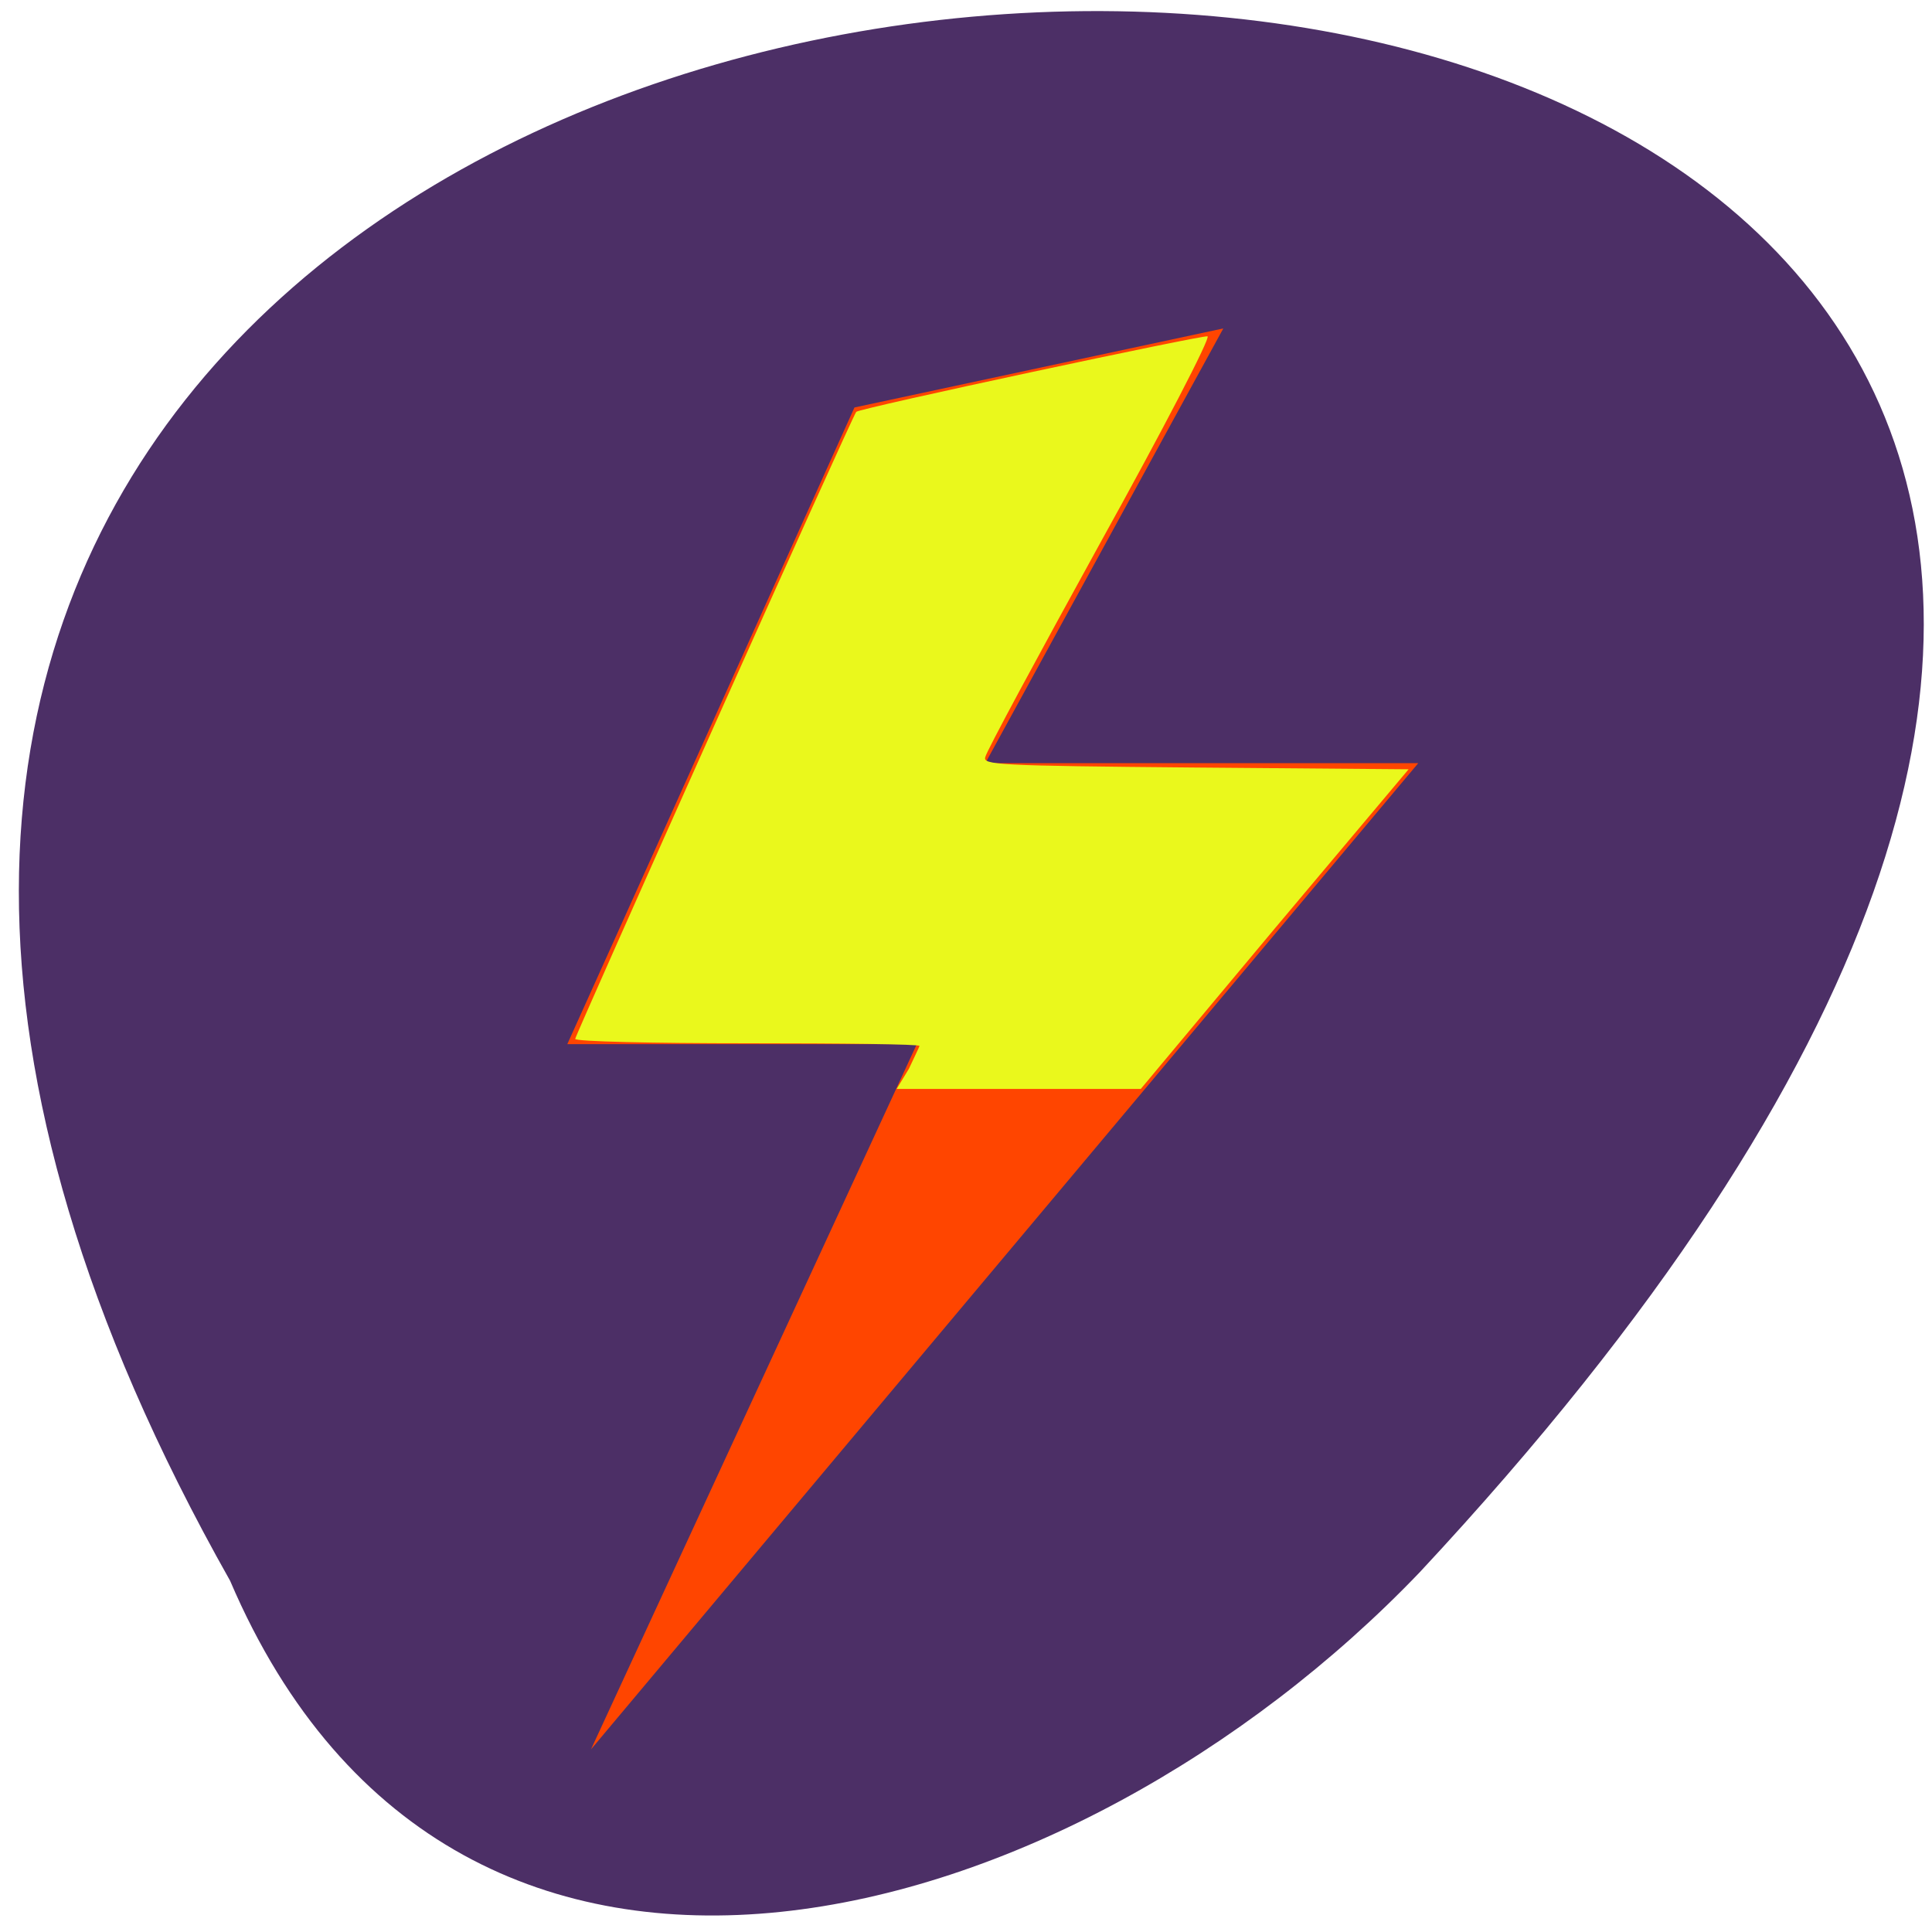 <svg xmlns="http://www.w3.org/2000/svg" viewBox="0 0 22 22"><path d="m 2.62 18 c -13.54 -23.99 35.49 -23.64 13.55 -0.1 c -3.95 4.13 -10.96 6.16 -13.55 0.1" style="fill:#4c2f66"/><path d="m 6.73 19.92 l 9.42 -11.23 h -4.93 l 2.71 -4.95 l -4.2 0.9 l -3.27 7.25 h 3.98" style="fill:#ff4500"/><path d="m 10.35 12.17 c 0.06 -0.13 0.12 -0.25 0.12 -0.26 c 0 -0.02 -0.88 -0.03 -1.96 -0.03 c -1.08 0 -1.96 -0.02 -1.96 -0.05 c 0 -0.04 3.15 -7.08 3.2 -7.14 c 0.03 -0.04 3.96 -0.88 4 -0.86 c 0.04 0.01 -0.51 1.07 -1.22 2.35 c -0.71 1.29 -1.3 2.38 -1.31 2.44 c -0.03 0.09 0.12 0.1 2.39 0.12 l 2.43 0.02 l -1.53 1.82 l -1.52 1.82 h -1.39 h -1.39" style="fill:#eaf81c"/></svg>